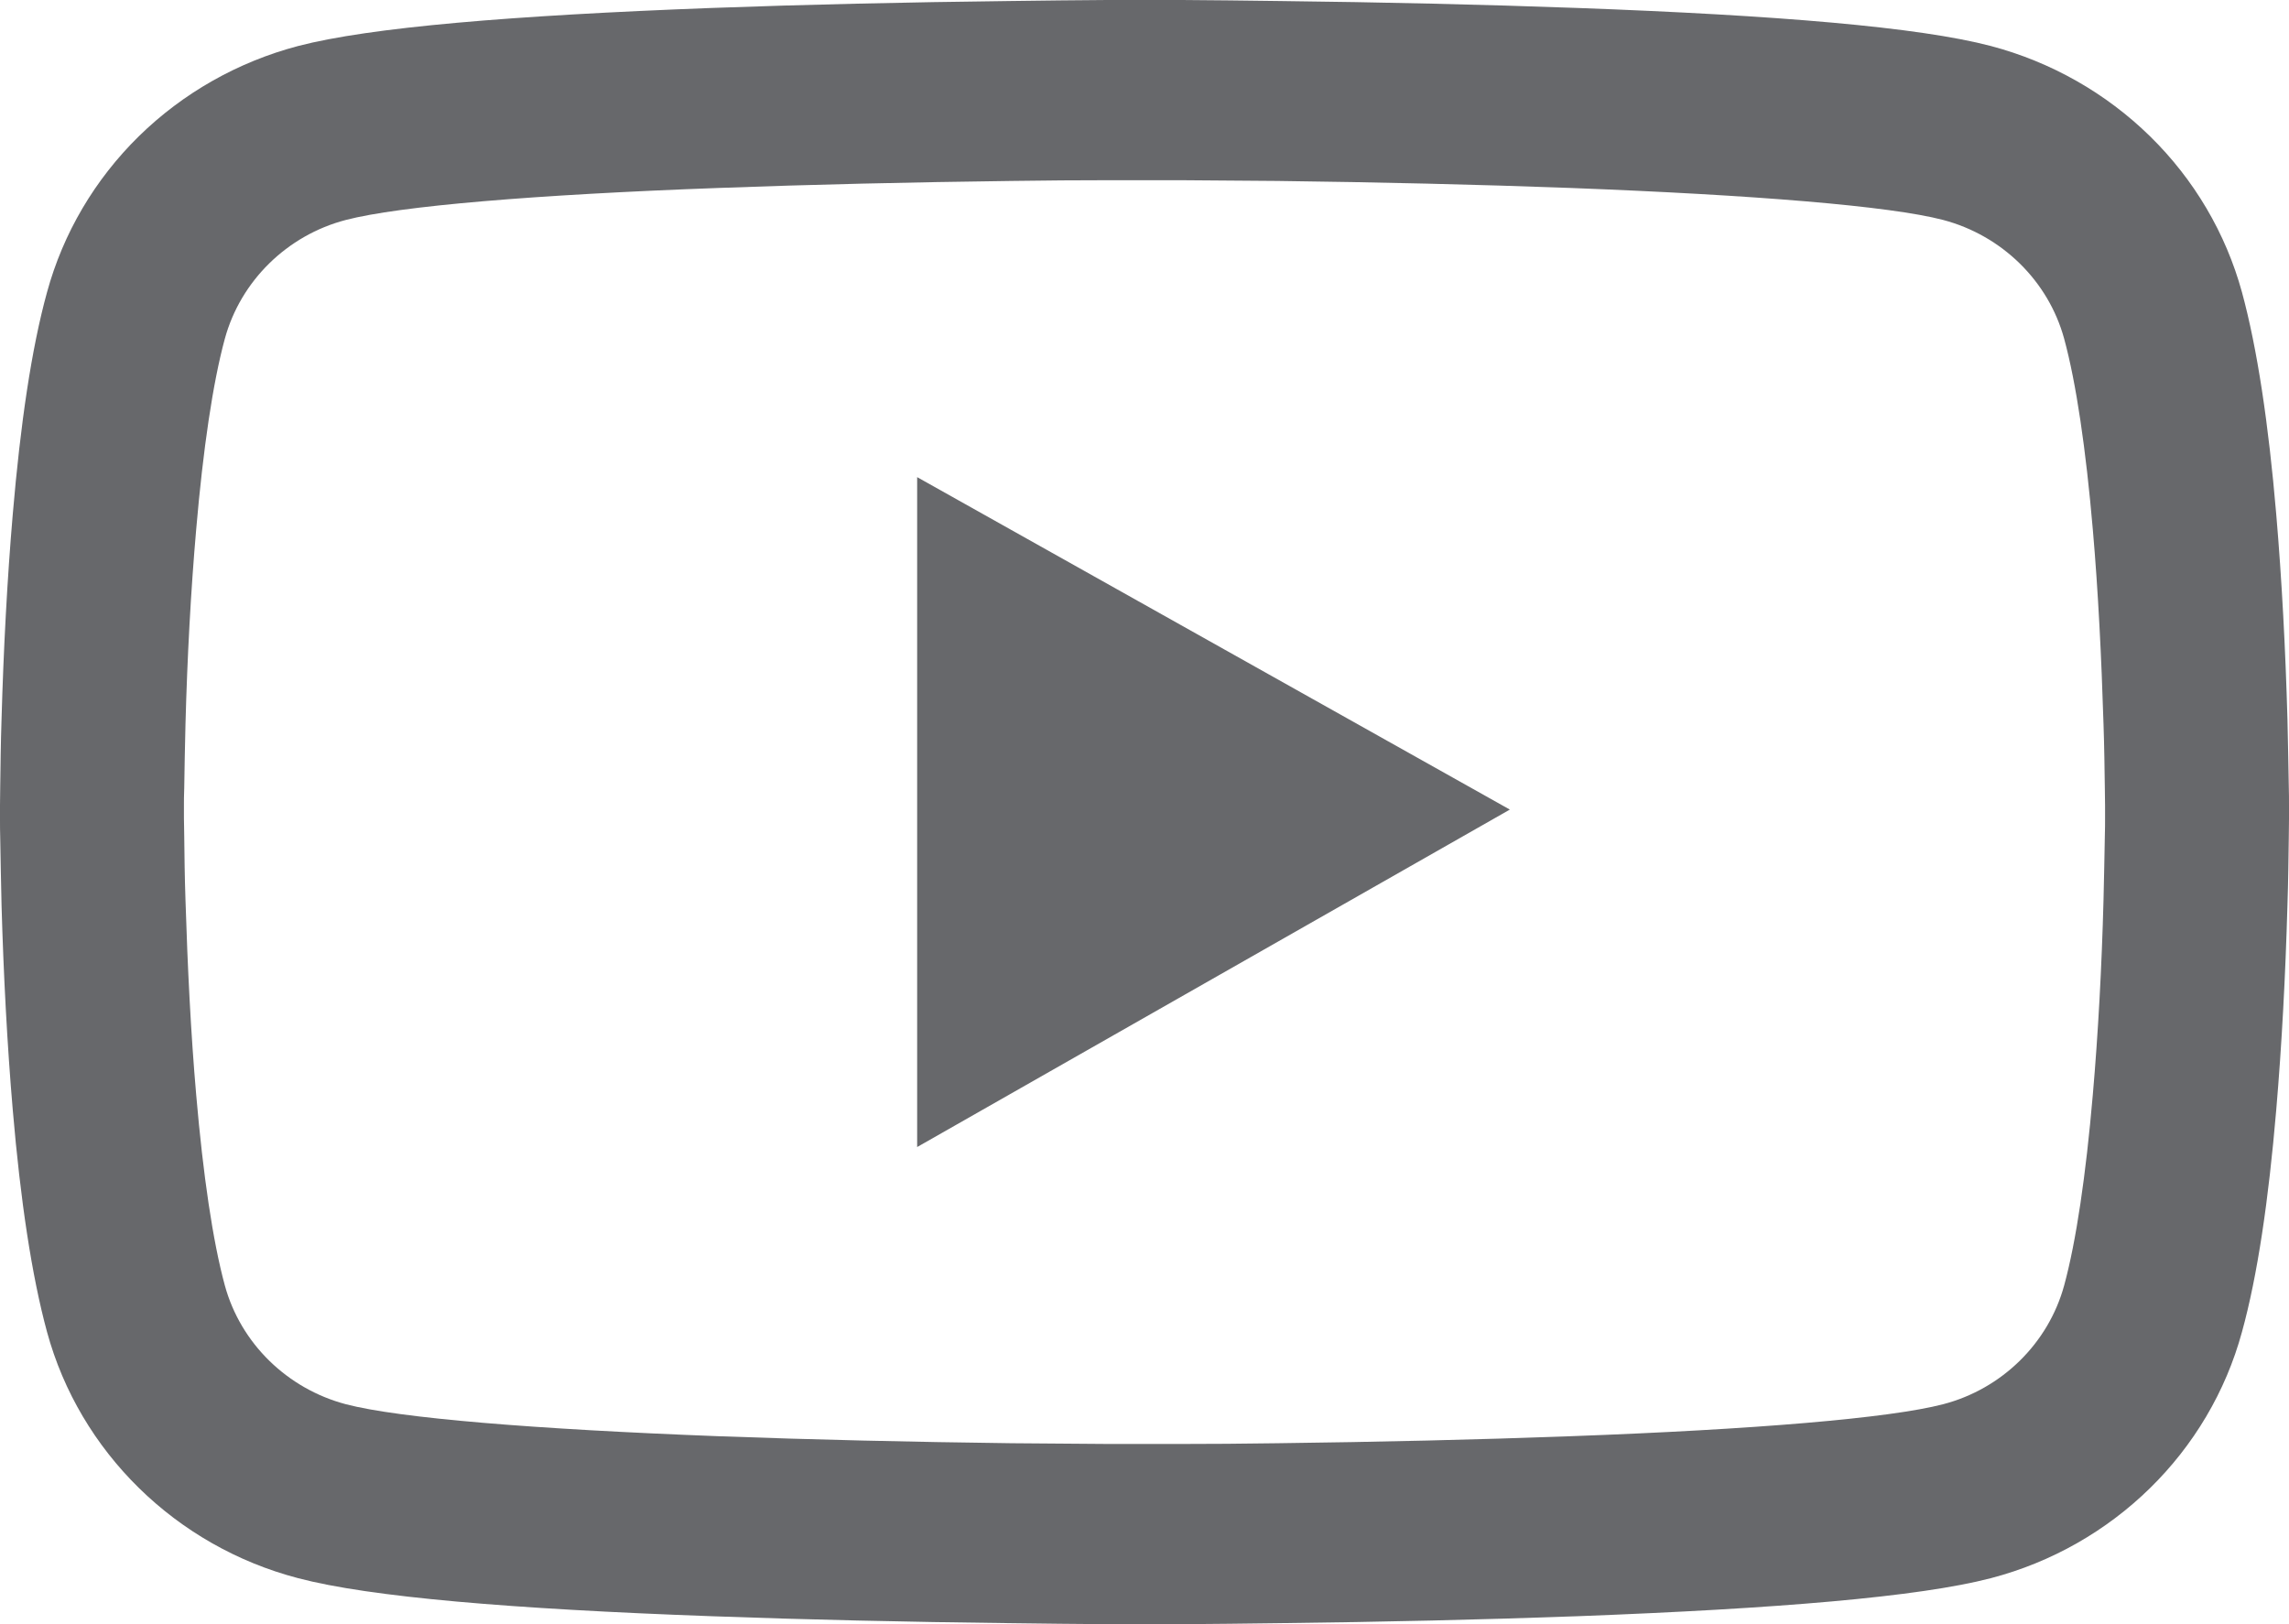 <svg width="31" height="22" viewBox="0 0 31 22" fill="none" xmlns="http://www.w3.org/2000/svg">
<path d="M31 10.905C31 10.831 31 10.746 30.997 10.648C30.993 10.374 30.986 10.066 30.979 9.737C30.952 8.793 30.903 7.851 30.827 6.964C30.723 5.742 30.571 4.723 30.363 3.958C30.144 3.159 29.715 2.431 29.118 1.846C28.521 1.261 27.778 0.839 26.962 0.623C25.983 0.366 24.067 0.207 21.368 0.108C20.084 0.061 18.711 0.03 17.337 0.014C16.856 0.007 16.41 0.003 16.009 0H14.991C14.59 0.003 14.144 0.007 13.663 0.014C12.289 0.03 10.916 0.061 9.632 0.108C6.933 0.21 5.013 0.369 4.038 0.623C3.222 0.838 2.478 1.26 1.881 1.845C1.284 2.431 0.855 3.159 0.637 3.958C0.426 4.723 0.277 5.742 0.173 6.964C0.097 7.851 0.048 8.793 0.021 9.737C0.01 10.066 0.007 10.374 0.003 10.648C0.003 10.746 0 10.831 0 10.905V11.095C0 11.169 -5.27391e-08 11.254 0.003 11.352C0.007 11.626 0.014 11.934 0.021 12.263C0.048 13.207 0.097 14.149 0.173 15.036C0.277 16.258 0.429 17.277 0.637 18.042C1.079 19.664 2.38 20.944 4.038 21.377C5.013 21.634 6.933 21.794 9.632 21.892C10.916 21.939 12.289 21.97 13.663 21.986C14.144 21.993 14.59 21.997 14.991 22H16.009C16.41 21.997 16.856 21.993 17.337 21.986C18.711 21.97 20.084 21.939 21.368 21.892C24.067 21.79 25.987 21.631 26.962 21.377C28.62 20.944 29.921 19.667 30.363 18.042C30.574 17.277 30.723 16.258 30.827 15.036C30.903 14.149 30.952 13.207 30.979 12.263C30.99 11.934 30.993 11.626 30.997 11.352C30.997 11.254 31 11.169 31 11.095V10.905ZM28.509 11.081C28.509 11.152 28.509 11.23 28.506 11.322C28.502 11.586 28.495 11.877 28.488 12.192C28.464 13.092 28.416 13.993 28.343 14.829C28.249 15.919 28.118 16.813 27.955 17.412C27.741 18.195 27.111 18.814 26.315 19.021C25.589 19.21 23.759 19.363 21.271 19.454C20.012 19.501 18.655 19.532 17.303 19.549C16.829 19.556 16.389 19.559 15.995 19.559H15.005L13.697 19.549C12.345 19.532 10.992 19.501 9.729 19.454C7.241 19.359 5.408 19.21 4.685 19.021C3.889 18.811 3.259 18.195 3.045 17.412C2.882 16.813 2.751 15.919 2.657 14.829C2.584 13.993 2.54 13.092 2.512 12.192C2.501 11.877 2.498 11.582 2.495 11.322C2.495 11.23 2.491 11.149 2.491 11.081V10.919C2.491 10.848 2.491 10.77 2.495 10.678C2.498 10.414 2.505 10.123 2.512 9.808C2.536 8.908 2.584 8.007 2.657 7.171C2.751 6.081 2.882 5.187 3.045 4.588C3.259 3.805 3.889 3.186 4.685 2.979C5.411 2.79 7.241 2.637 9.729 2.546C10.988 2.499 12.345 2.468 13.697 2.451C14.171 2.444 14.611 2.441 15.005 2.441H15.995L17.303 2.451C18.655 2.468 20.008 2.499 21.271 2.546C23.759 2.641 25.592 2.79 26.315 2.979C27.111 3.189 27.741 3.805 27.955 4.588C28.118 5.187 28.249 6.081 28.343 7.171C28.416 8.007 28.46 8.908 28.488 9.808C28.499 10.123 28.502 10.418 28.506 10.678C28.506 10.77 28.509 10.851 28.509 10.919V11.081ZM12.421 15.537L20.448 10.966L12.421 6.463V15.537Z" fill="#67686B"/>
</svg>
